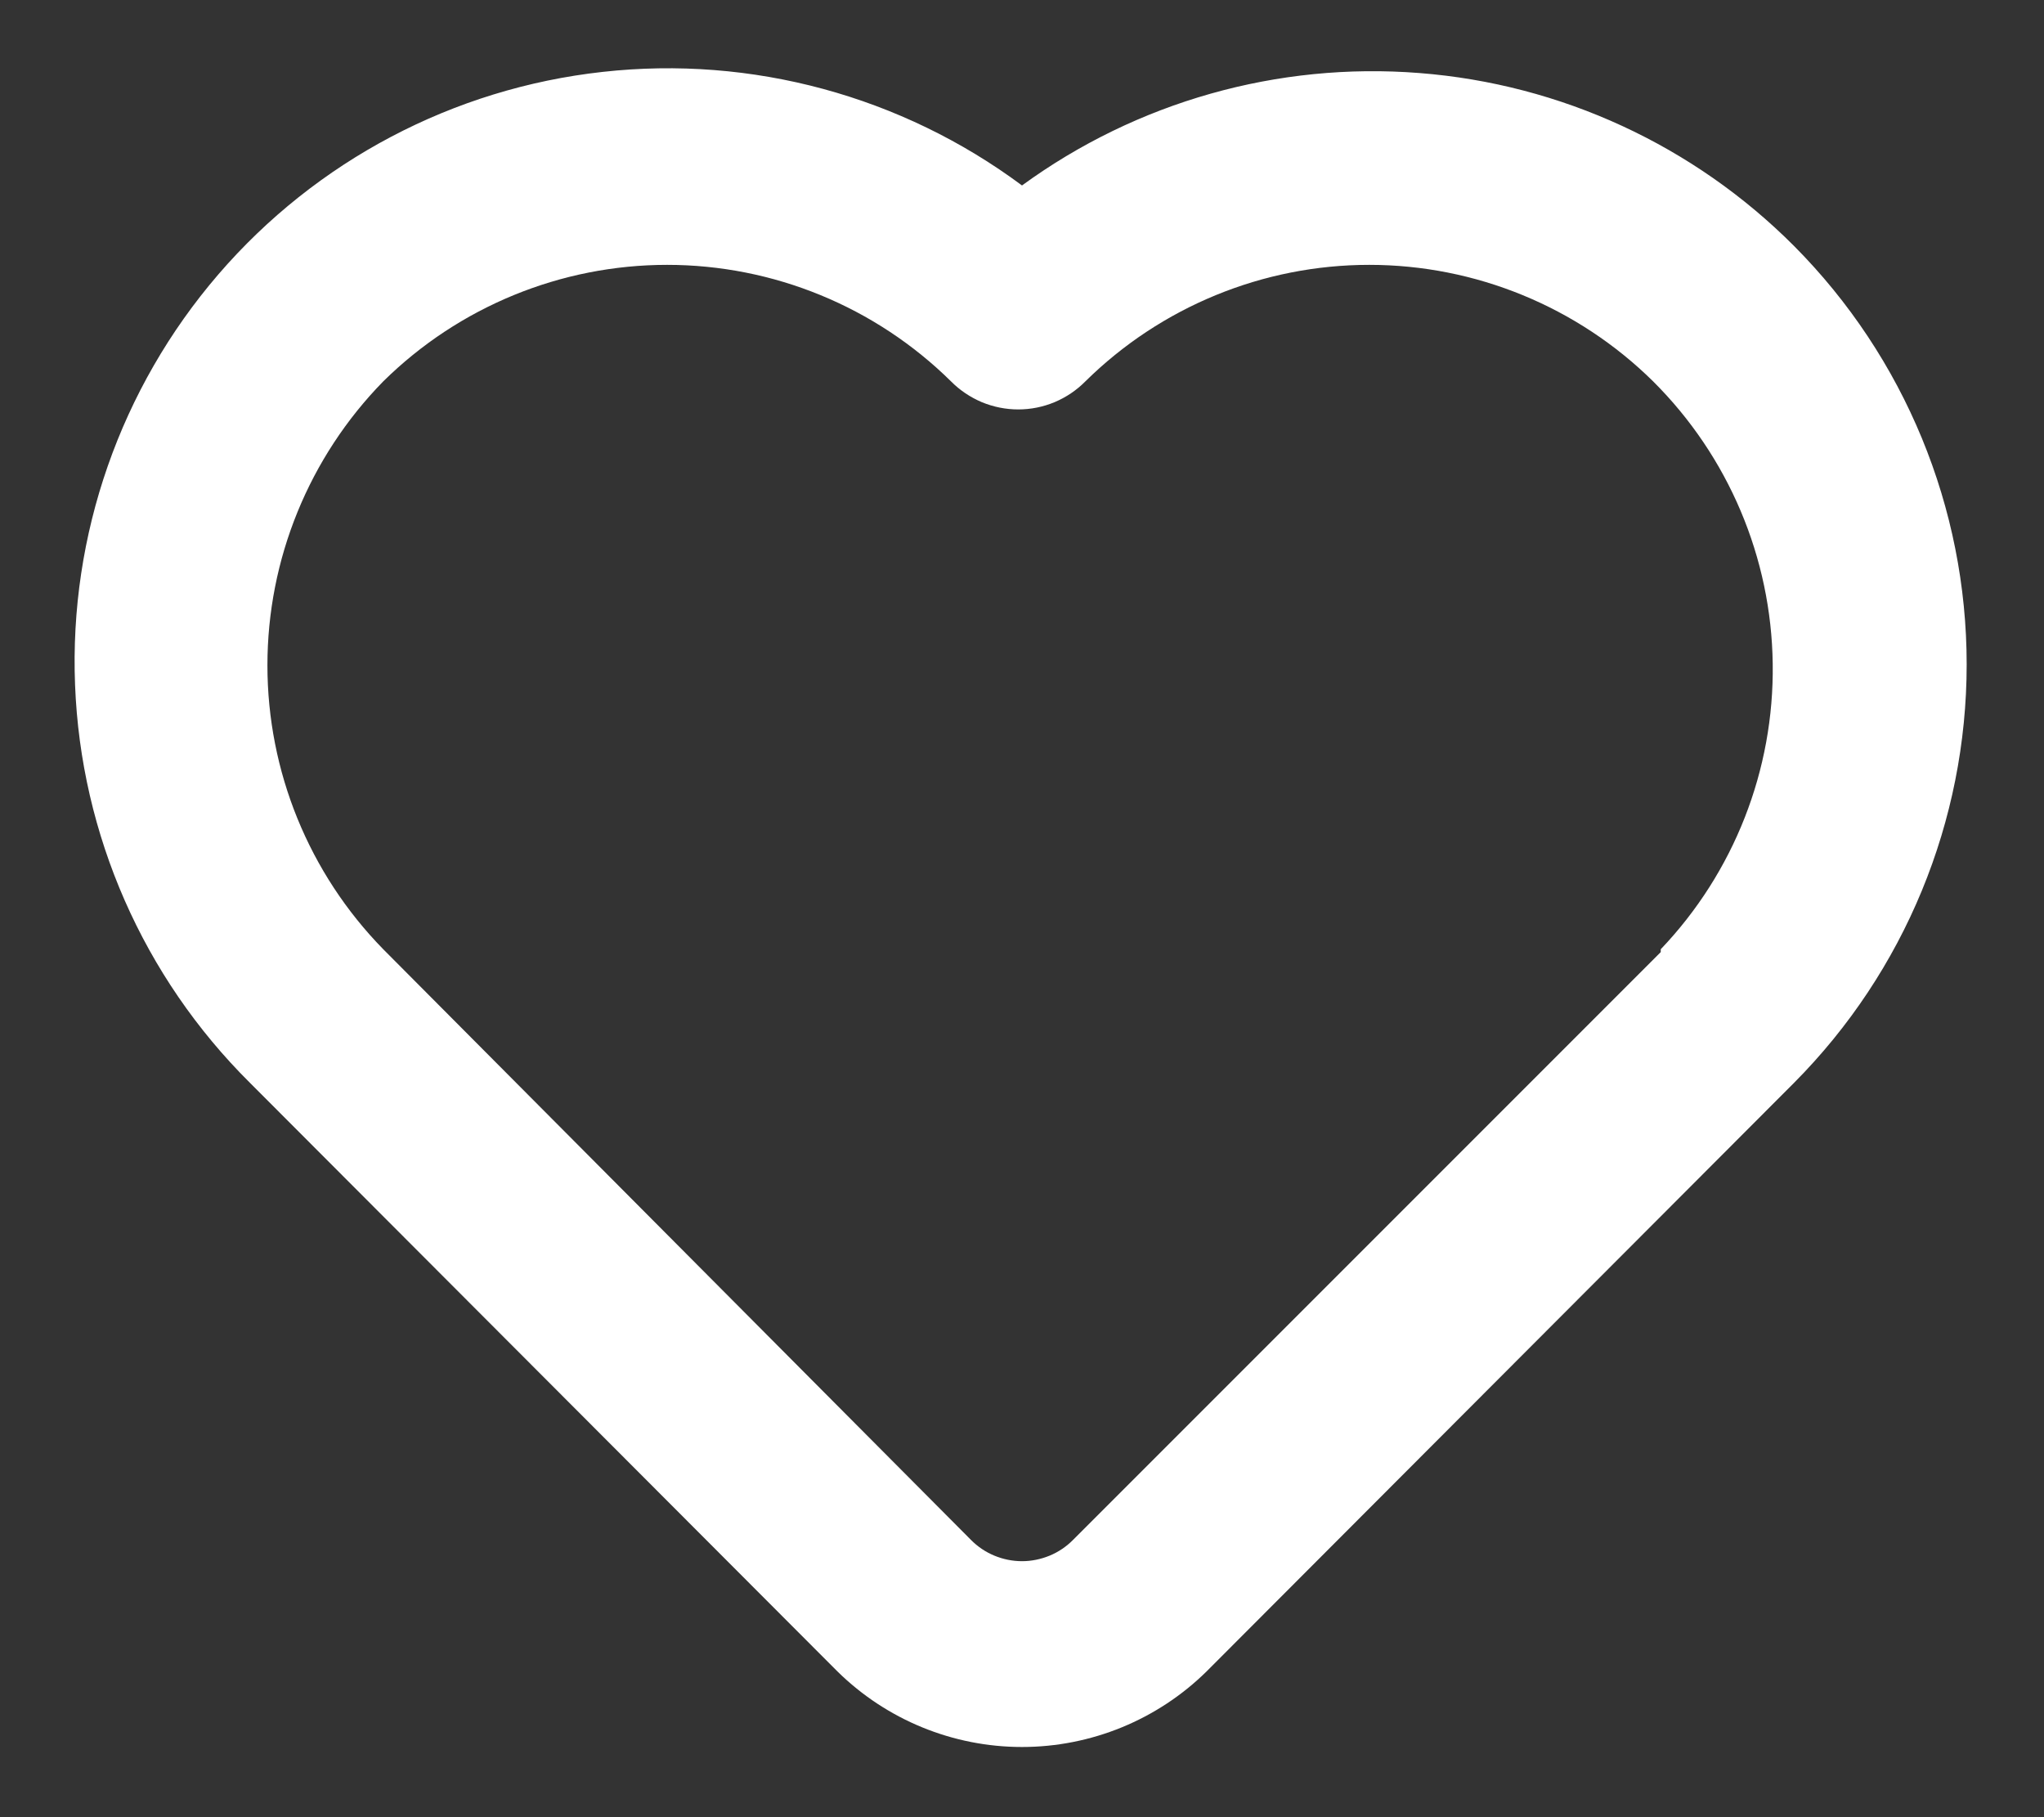 <svg width="18" height="16" viewBox="0 0 18 16" fill="none" xmlns="http://www.w3.org/2000/svg">
<rect x="0" y="0" width="18" height="16" fill="#333333" stroke="none"/>
<path d="M15.8 2.167C14.917 1.281 13.746 0.74 12.499 0.643C11.252 0.545 10.011 0.896 9 1.633C7.94 0.845 6.62 0.487 5.307 0.633C3.993 0.778 2.784 1.416 1.922 2.417C1.06 3.419 0.609 4.71 0.661 6.03C0.712 7.35 1.262 8.602 2.2 9.533L7.375 14.717C7.808 15.143 8.392 15.382 9 15.382C9.608 15.382 10.192 15.143 10.625 14.717L15.8 9.533C16.773 8.554 17.319 7.23 17.319 5.85C17.319 4.47 16.773 3.146 15.8 2.167ZM14.625 8.383L9.45 13.558C9.391 13.618 9.321 13.665 9.244 13.697C9.166 13.729 9.084 13.746 9 13.746C8.916 13.746 8.833 13.729 8.756 13.697C8.679 13.665 8.609 13.618 8.55 13.558L3.375 8.358C2.721 7.69 2.355 6.793 2.355 5.858C2.355 4.924 2.721 4.026 3.375 3.358C4.041 2.701 4.939 2.332 5.875 2.332C6.811 2.332 7.709 2.701 8.375 3.358C8.452 3.436 8.545 3.498 8.646 3.541C8.748 3.583 8.857 3.605 8.967 3.605C9.077 3.605 9.186 3.583 9.287 3.541C9.389 3.498 9.481 3.436 9.558 3.358C10.224 2.701 11.122 2.332 12.058 2.332C12.994 2.332 13.892 2.701 14.558 3.358C15.221 4.018 15.599 4.91 15.611 5.845C15.624 6.779 15.27 7.682 14.625 8.358V8.383Z" fill="white"/>
</svg>
